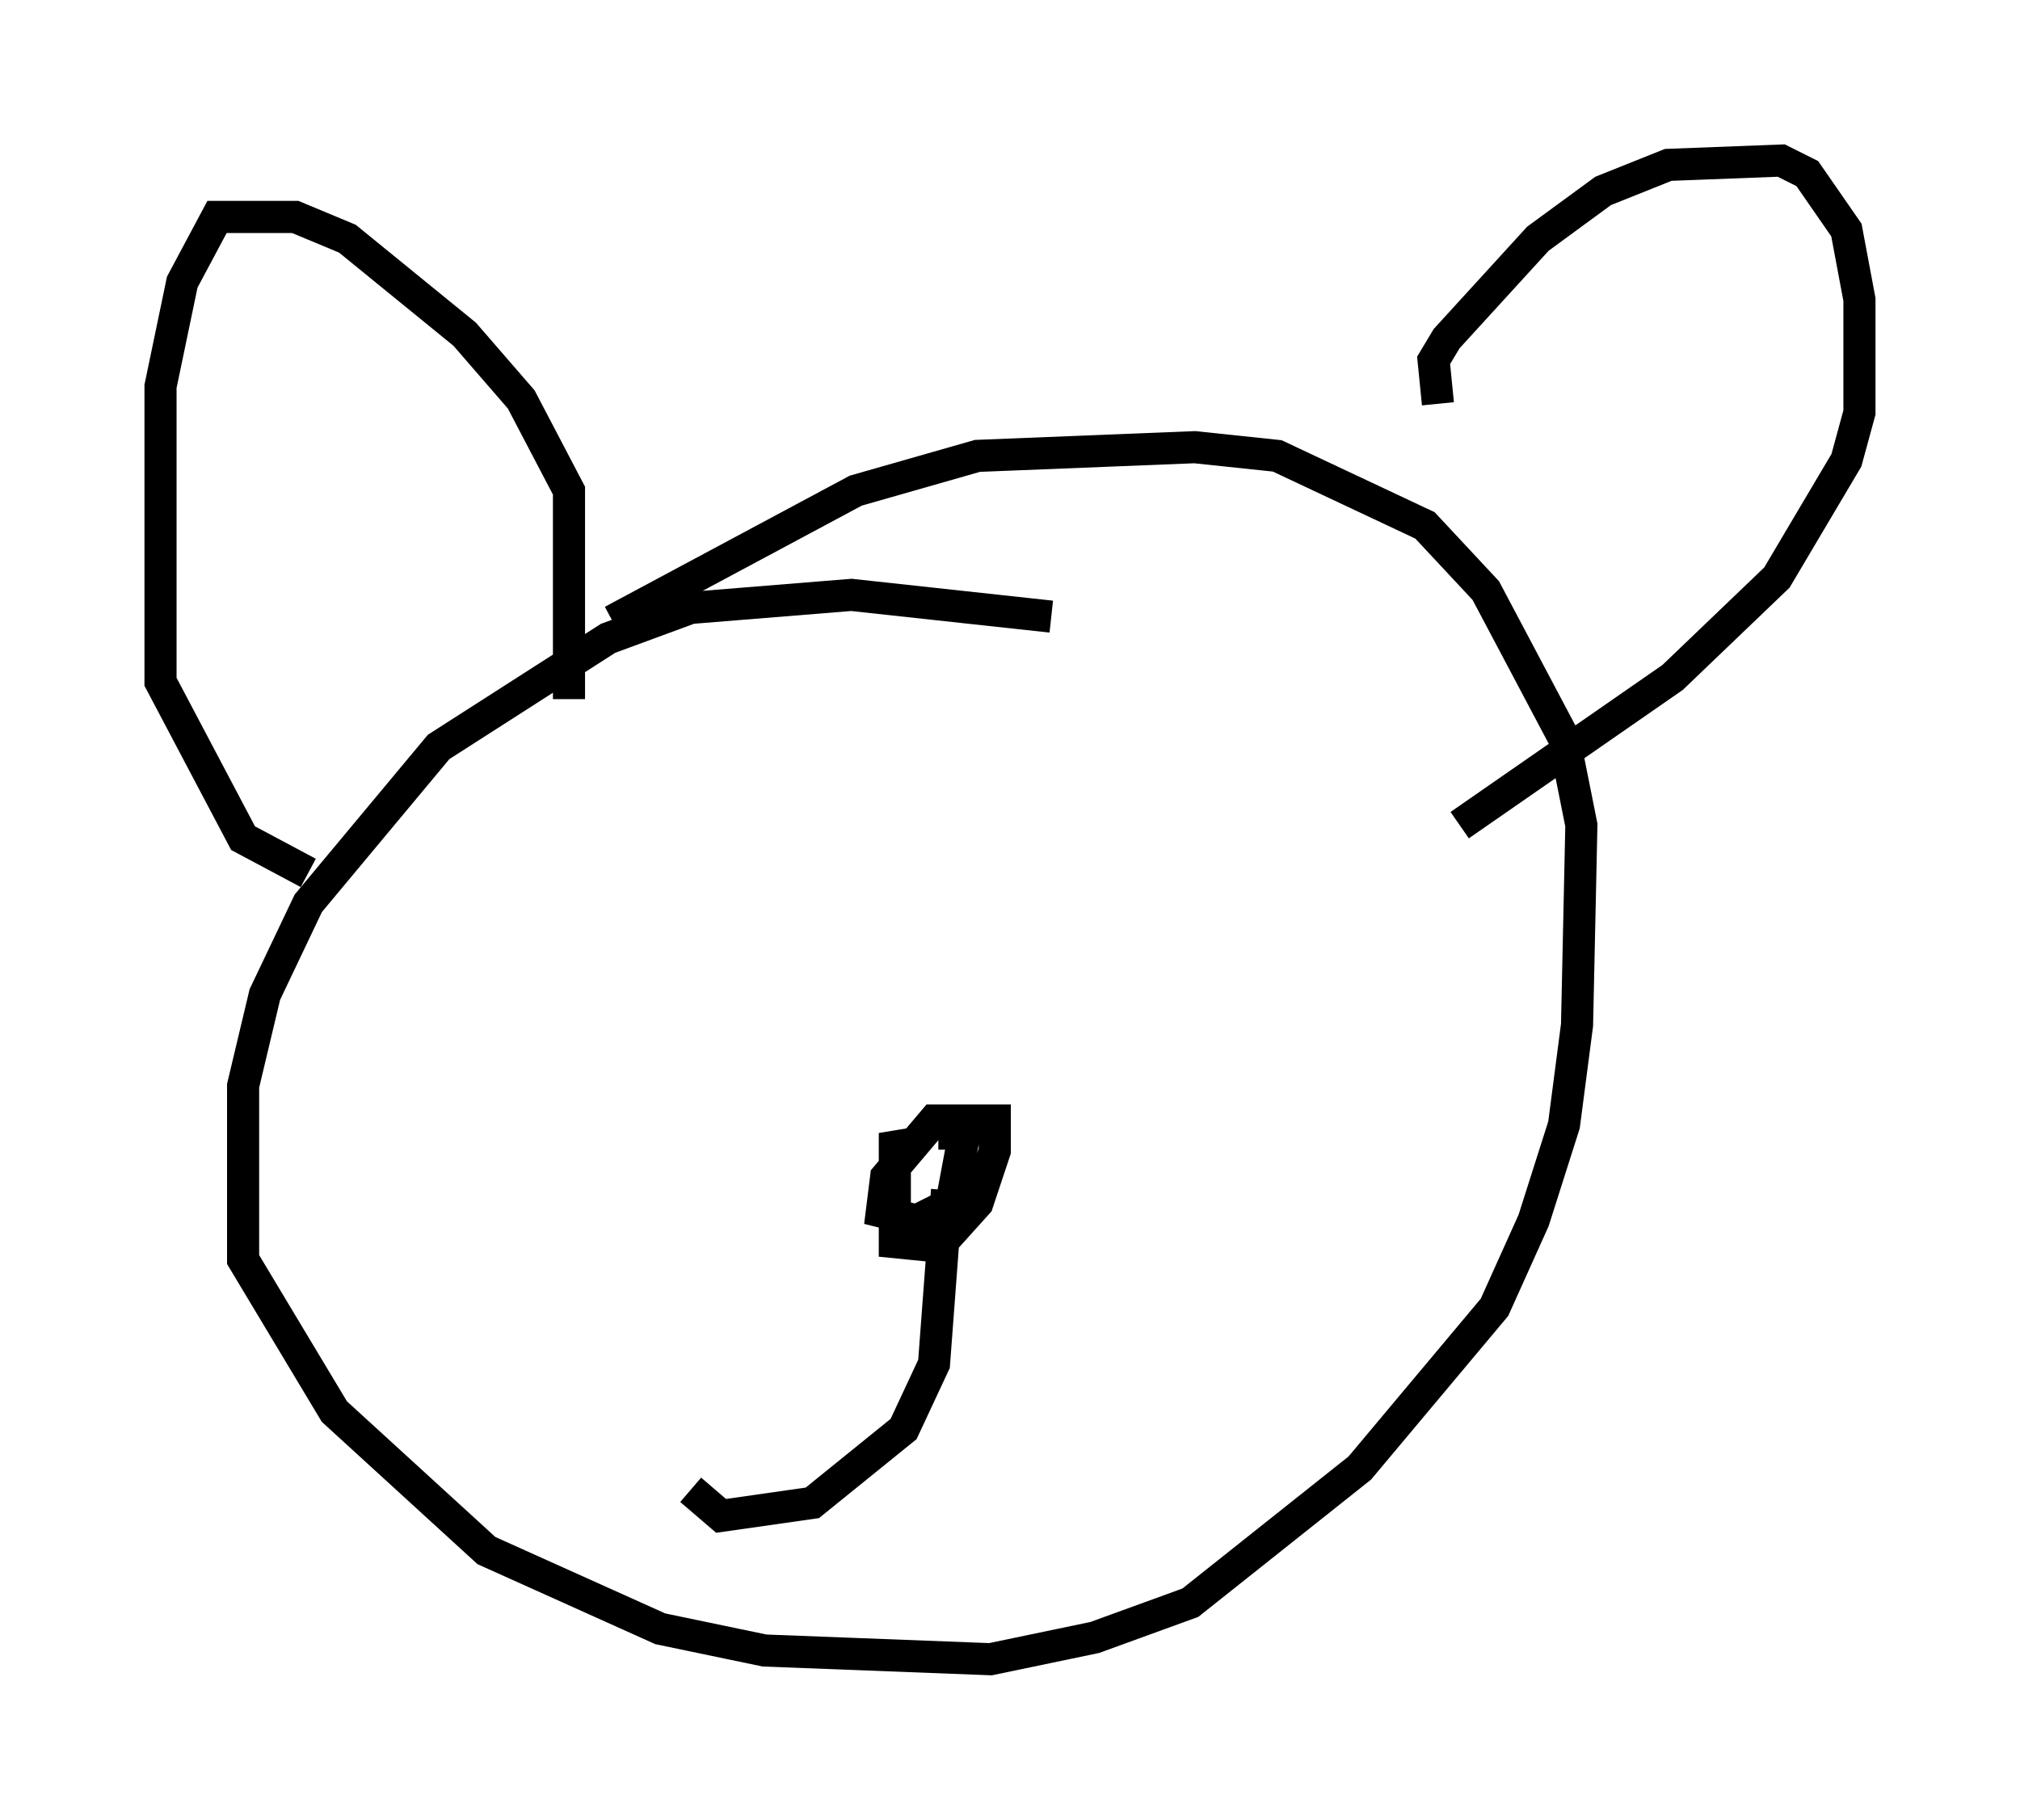 <?xml version="1.0" encoding="utf-8" ?>
<svg baseProfile="full" height="56.684" version="1.1" width="62.909" xmlns="http://www.w3.org/2000/svg" xmlns:ev="http://www.w3.org/2001/xml-events" xmlns:xlink="http://www.w3.org/1999/xlink"><defs /><rect fill="white" height="56.684" width="62.909" x="0" y="0" /><path d="M34.228, 20.561 m-1.488, -1.353 l-6.225, -0.677 -5.007, 0.406 l-2.571, 0.947 -5.277, 3.383 l-4.059, 4.871 -1.353, 2.842 l-0.677, 2.842 0.0, 5.413 l2.842, 4.736 4.736, 4.33 l5.413, 2.436 3.248, 0.677 l7.036, 0.271 3.248, -0.677 l2.977, -1.083 5.277, -4.195 l4.195, -5.007 1.218, -2.706 l0.947, -2.977 0.406, -3.112 l0.135, -6.225 -0.541, -2.706 l-2.436, -4.601 -1.894, -2.03 l-4.601, -2.165 -2.571, -0.271 l-6.766, 0.271 -3.789, 1.083 l-7.578, 4.059 m-1.353, 2.436 l0.0, -6.495 -1.488, -2.842 l-1.759, -2.03 -3.654, -2.977 l-1.624, -0.677 -2.436, 0.0 l-1.083, 2.03 -0.677, 3.248 l0.0, 9.202 2.571, 4.871 l2.03, 1.083 m35.182, -14.614 l-0.135, -1.353 0.406, -0.677 l2.842, -3.112 2.03, -1.488 l2.03, -0.812 3.518, -0.135 l0.812, 0.406 1.218, 1.759 l0.406, 2.165 0.0, 3.518 l-0.406, 1.488 -2.165, 3.654 l-3.248, 3.112 -6.631, 4.601 m-16.779, 9.878 l-0.812, 0.135 0.0, 2.977 l1.353, 0.135 1.218, -1.353 l0.541, -1.624 0.0, -0.947 l-1.894, 0.0 -1.488, 1.759 l-0.135, 1.083 1.083, 0.271 l1.083, -0.541 0.406, -2.165 l-0.812, 0.0 m0.271, 1.759 l-0.406, 5.413 -0.947, 2.03 l-2.842, 2.3 -2.842, 0.406 l-0.947, -0.812 m9.066, -8.931 " fill="none" stroke="black" stroke-width="1" /></svg>